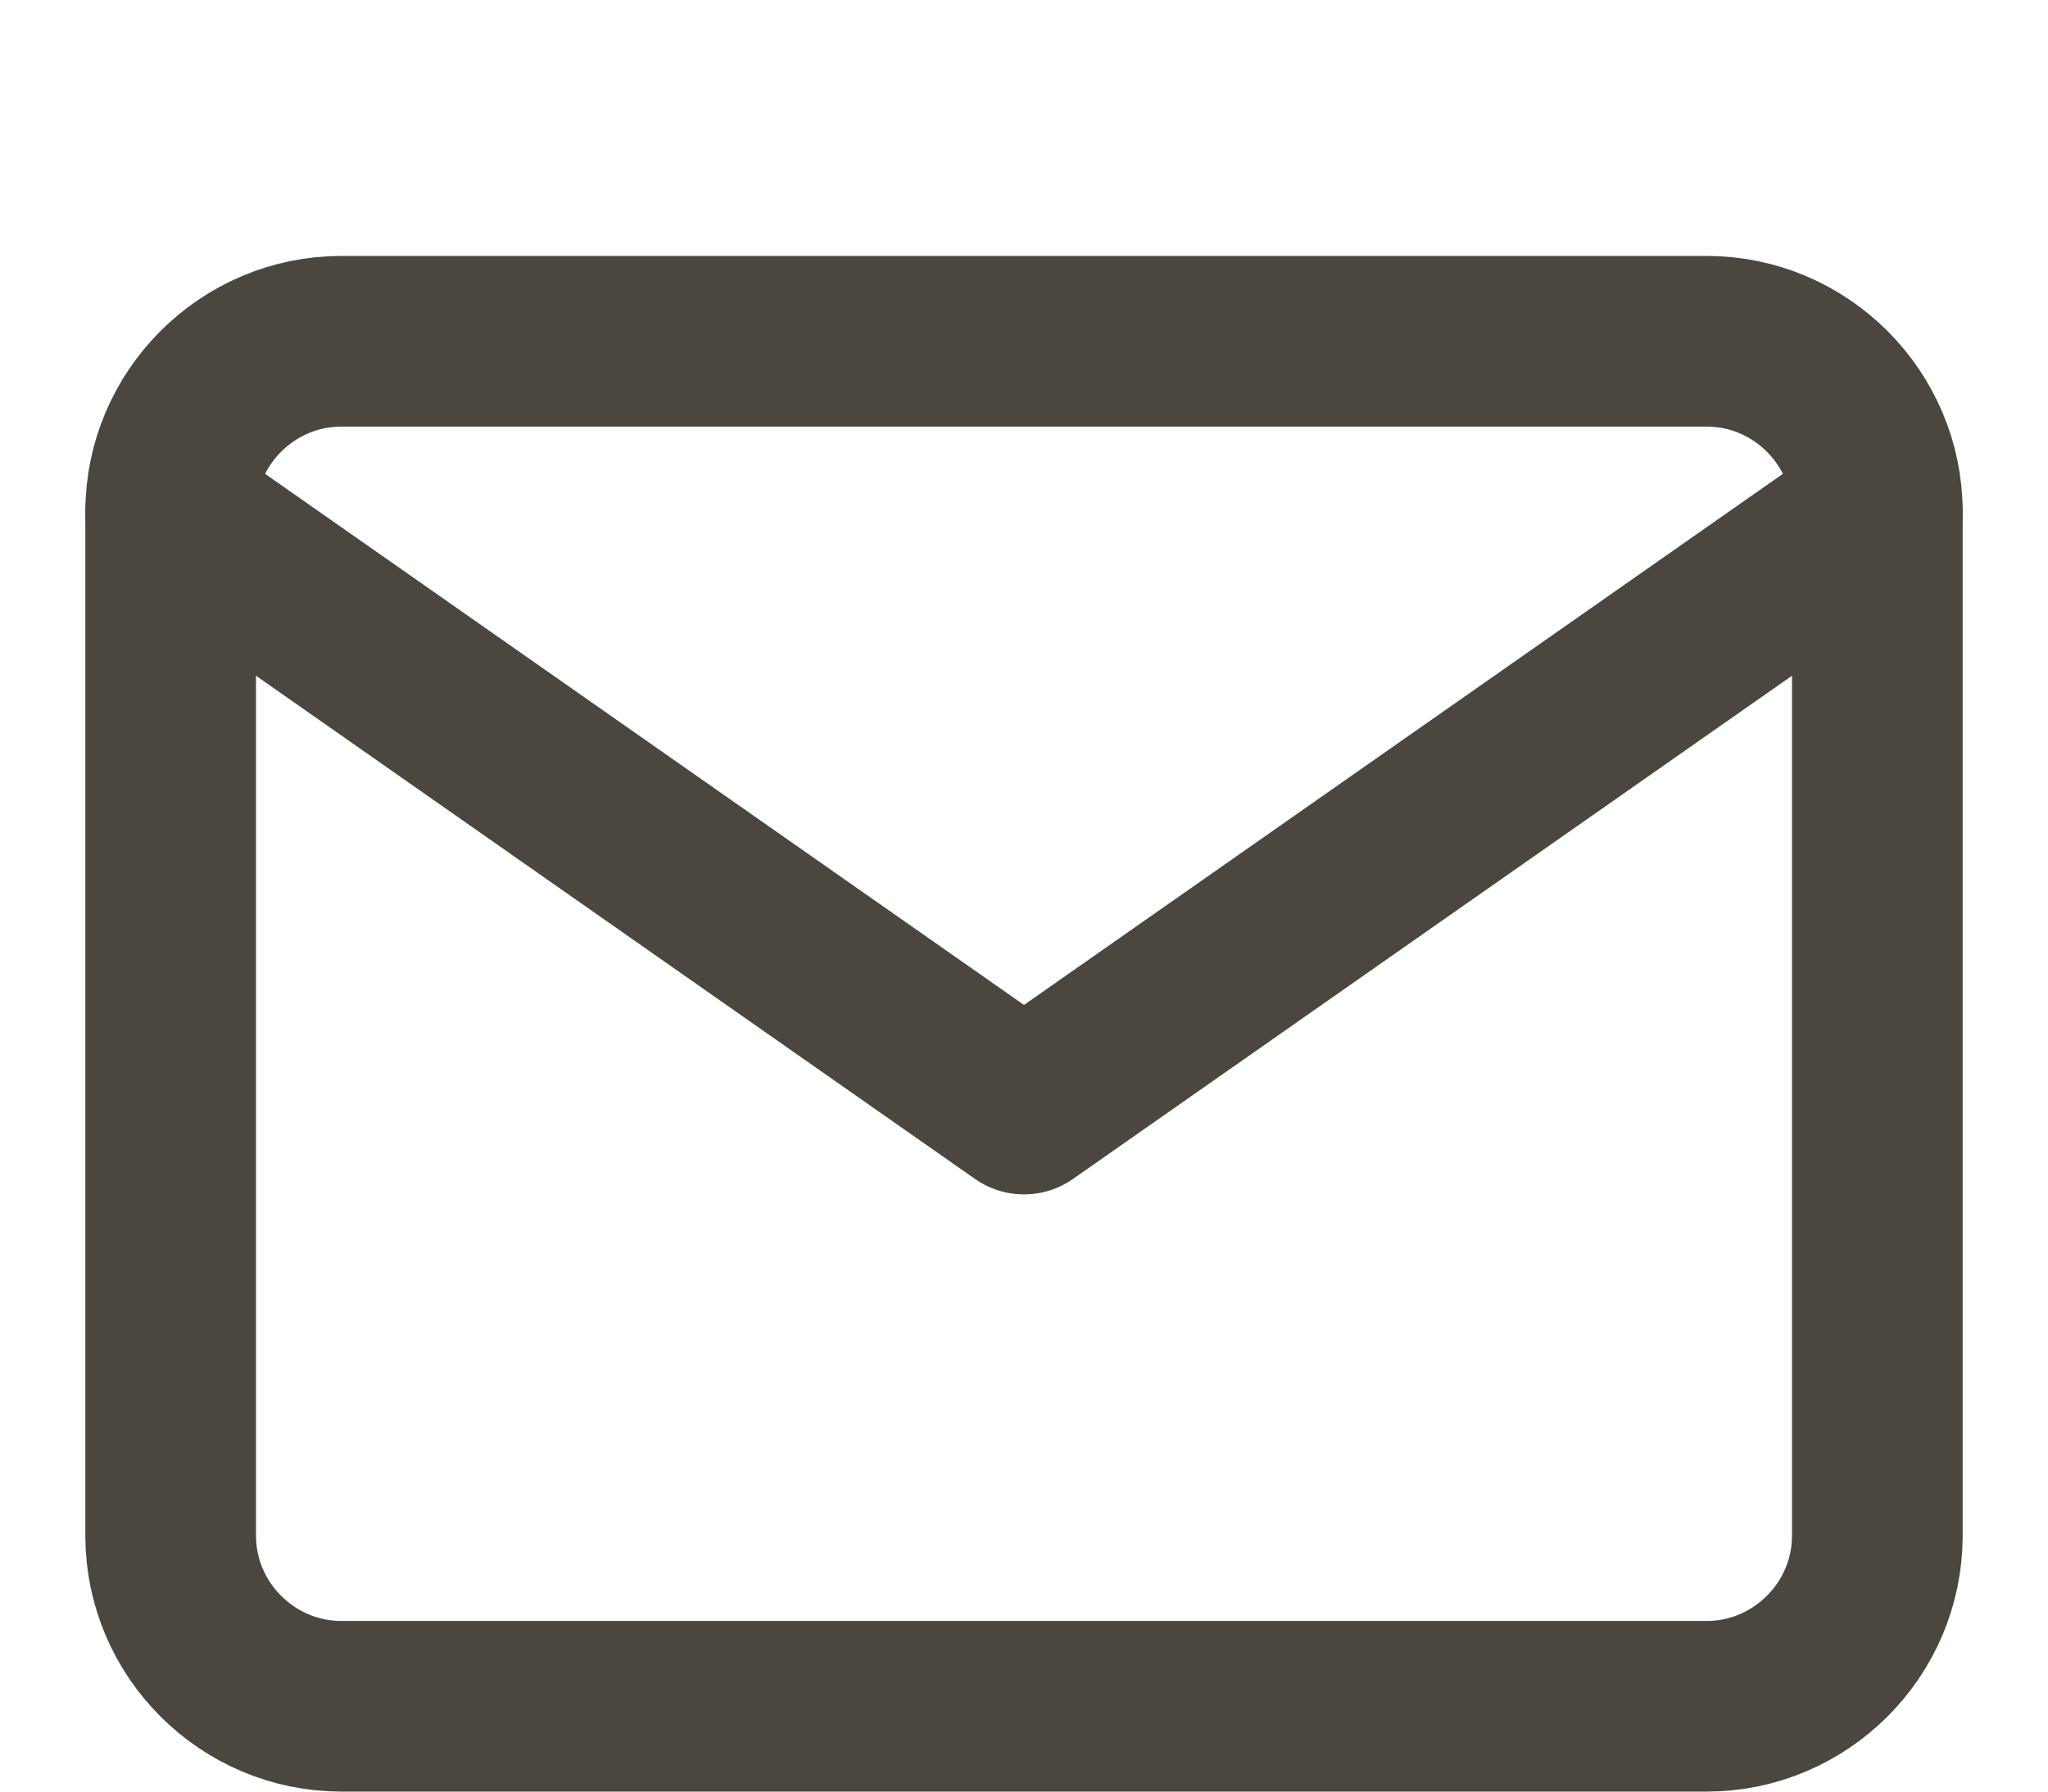<svg xmlns="http://www.w3.org/2000/svg" viewBox="0 0 24 21" fill="none" stroke="rgb(75,71,63)" stroke-width="2" stroke-linecap="round" stroke-linejoin="round">
    <path d="M4 4h16c1.1.0 2 .9 2 2v12c0 1.1-.9 2-2 2H4c-1.1.0-2-.9-2-2V6c0-1.1.9-2 2-2z"/>
    <polyline points="22,6 12,13 2,6"/>
</svg>